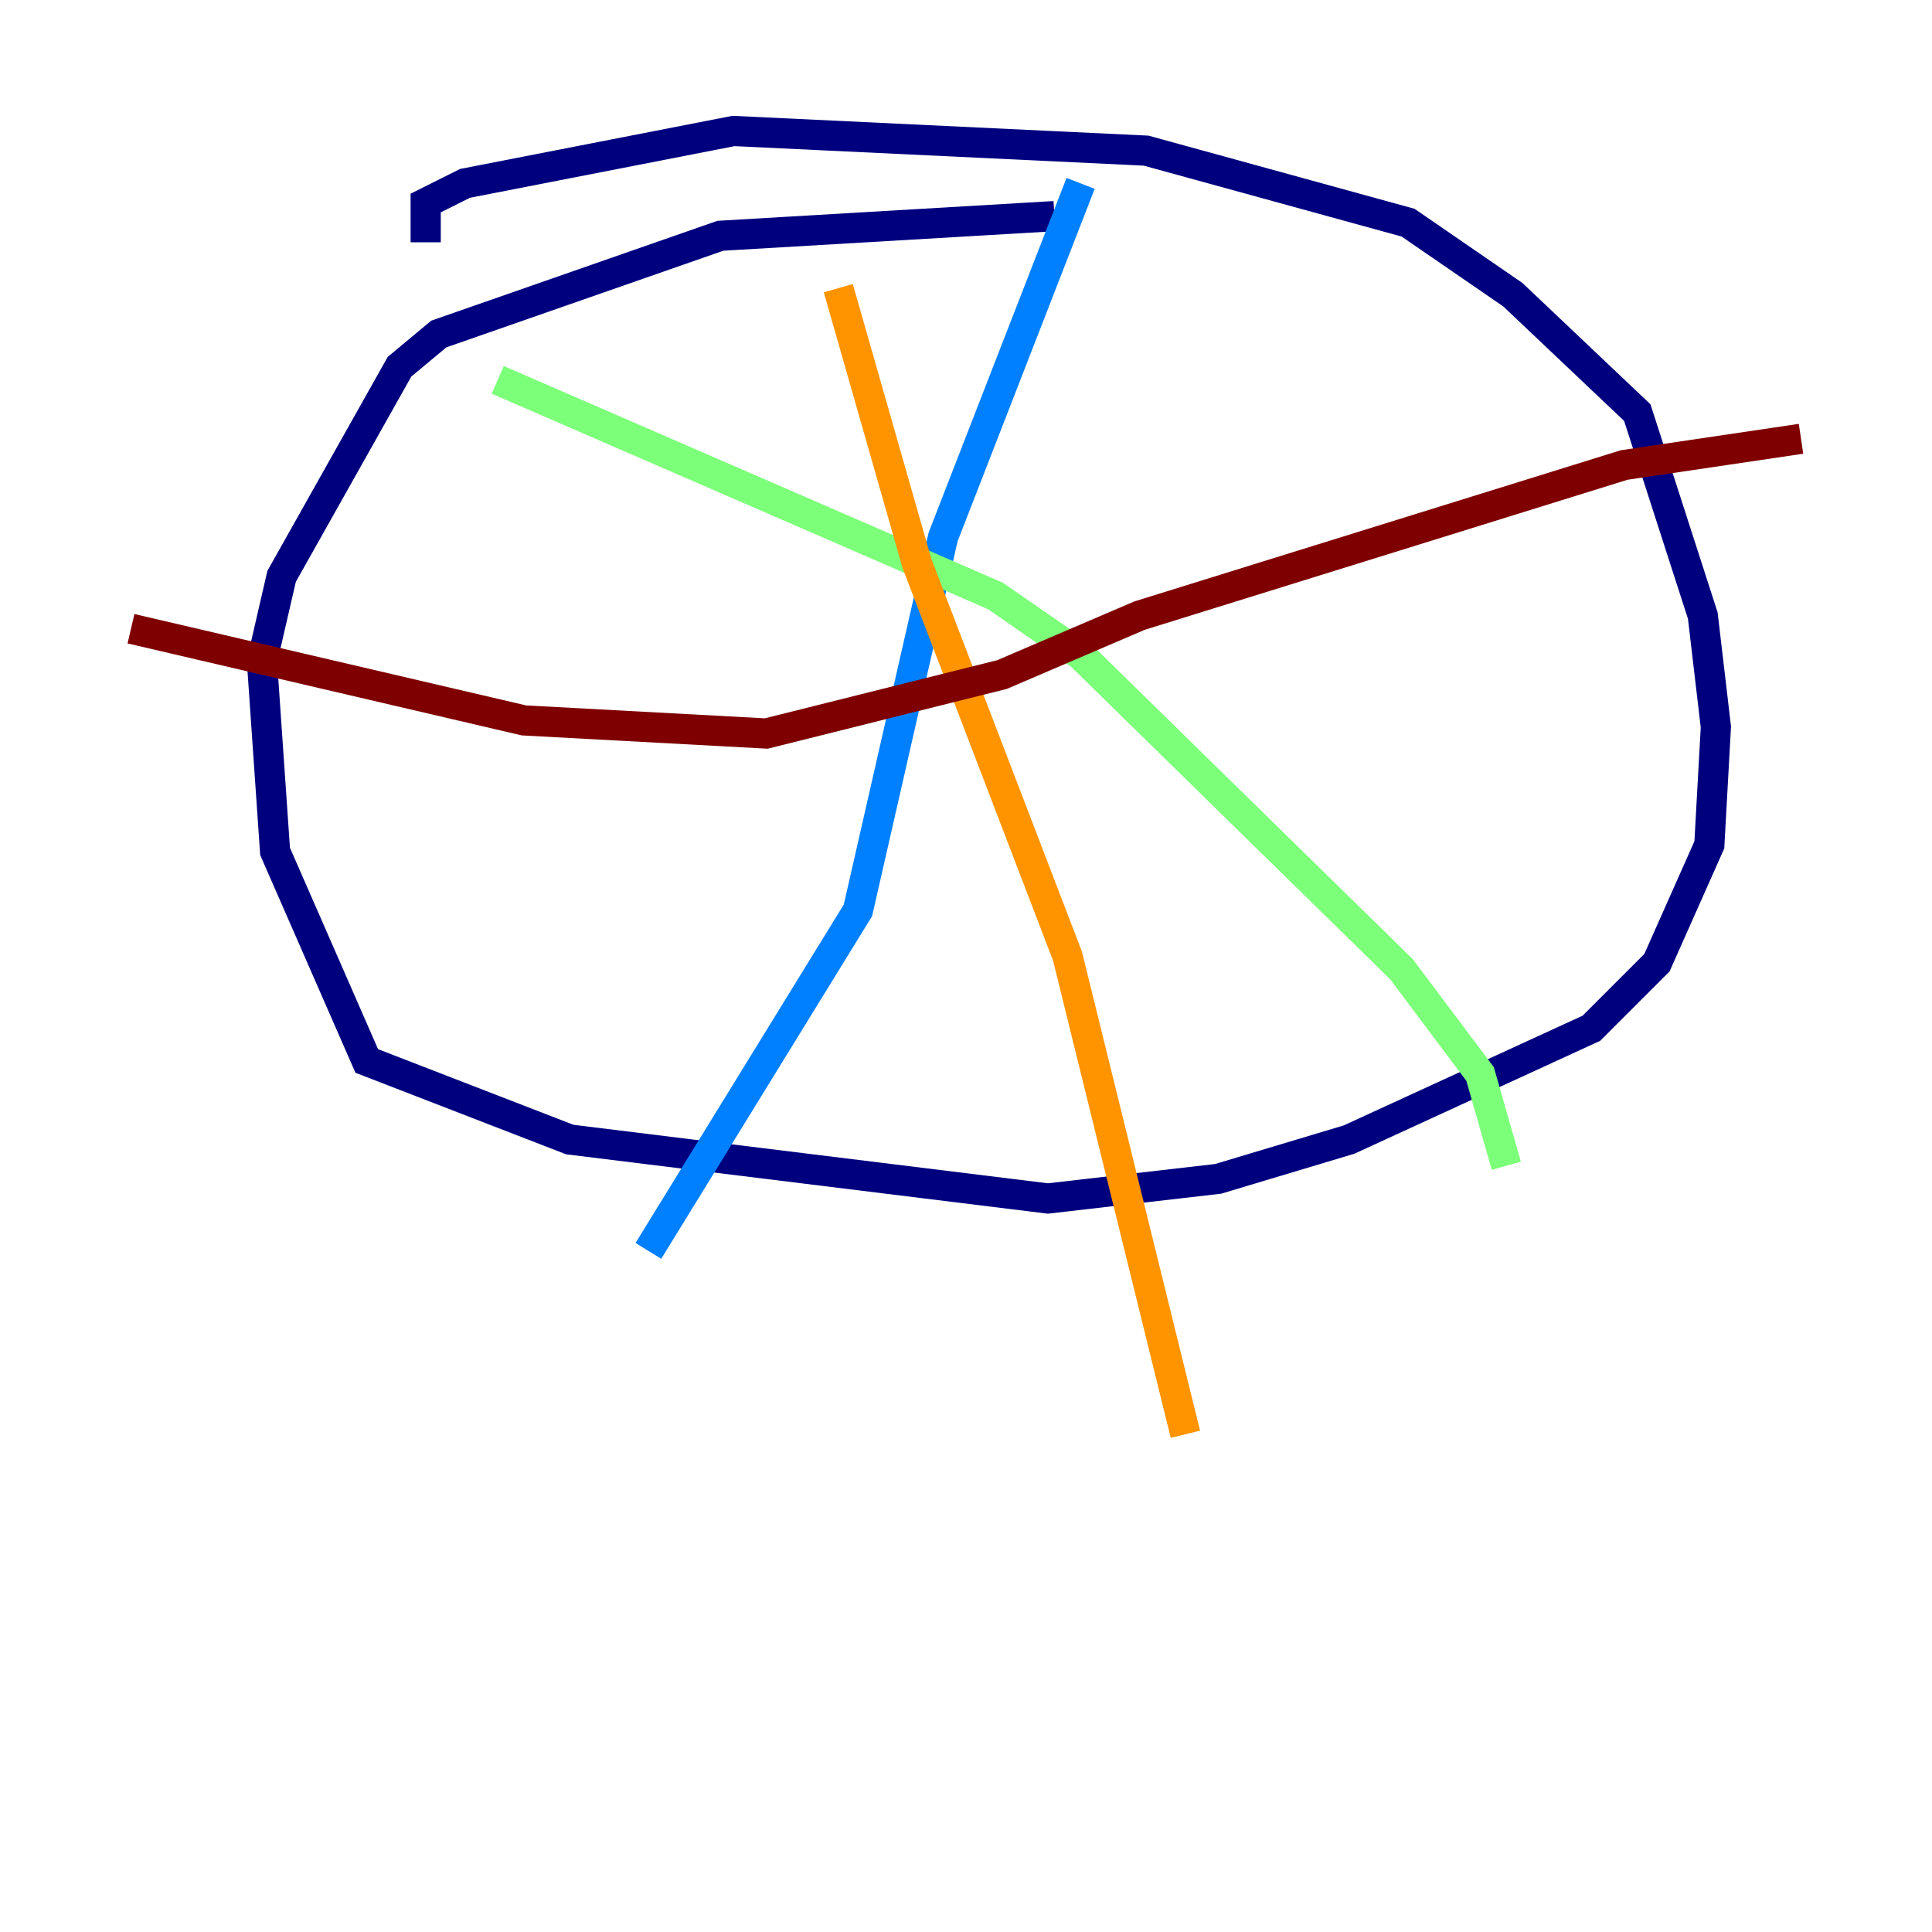 <?xml version="1.0" encoding="utf-8" ?>
<svg baseProfile="tiny" height="128" version="1.2" viewBox="0,0,128,128" width="128" xmlns="http://www.w3.org/2000/svg" xmlns:ev="http://www.w3.org/2001/xml-events" xmlns:xlink="http://www.w3.org/1999/xlink"><defs /><polyline fill="none" points="69.858,14.319 47.729,15.62 29.071,22.129 26.468,24.298 18.658,38.183 17.356,43.824 18.224,56.407 24.298,70.291 37.749,75.498 69.424,79.403 80.705,78.102 89.383,75.498 105.437,68.122 109.776,63.783 113.248,55.973 113.681,48.163 112.814,40.786 108.475,27.336 100.231,19.525 93.288,14.752 75.932,9.98 48.597,8.678 30.807,12.149 28.203,13.451 28.203,16.054" stroke="#00007f" stroke-width="2" /><polyline fill="none" points="71.593,12.149 62.481,35.58 56.841,60.312 42.956,82.875" stroke="#0080ff" stroke-width="2" /><polyline fill="none" points="32.976,25.166 65.953,39.485 71.593,43.39 92.854,64.217 98.061,71.159 99.797,77.234" stroke="#7cff79" stroke-width="2" /><polyline fill="none" points="55.539,19.091 60.746,37.315 70.725,63.349 78.536,95.024" stroke="#ff9400" stroke-width="2" /><polyline fill="none" points="8.678,41.654 34.712,47.729 50.766,48.597 66.386,44.691 75.498,40.786 107.607,30.807 119.322,29.071" stroke="#7f0000" stroke-width="2" /></svg>